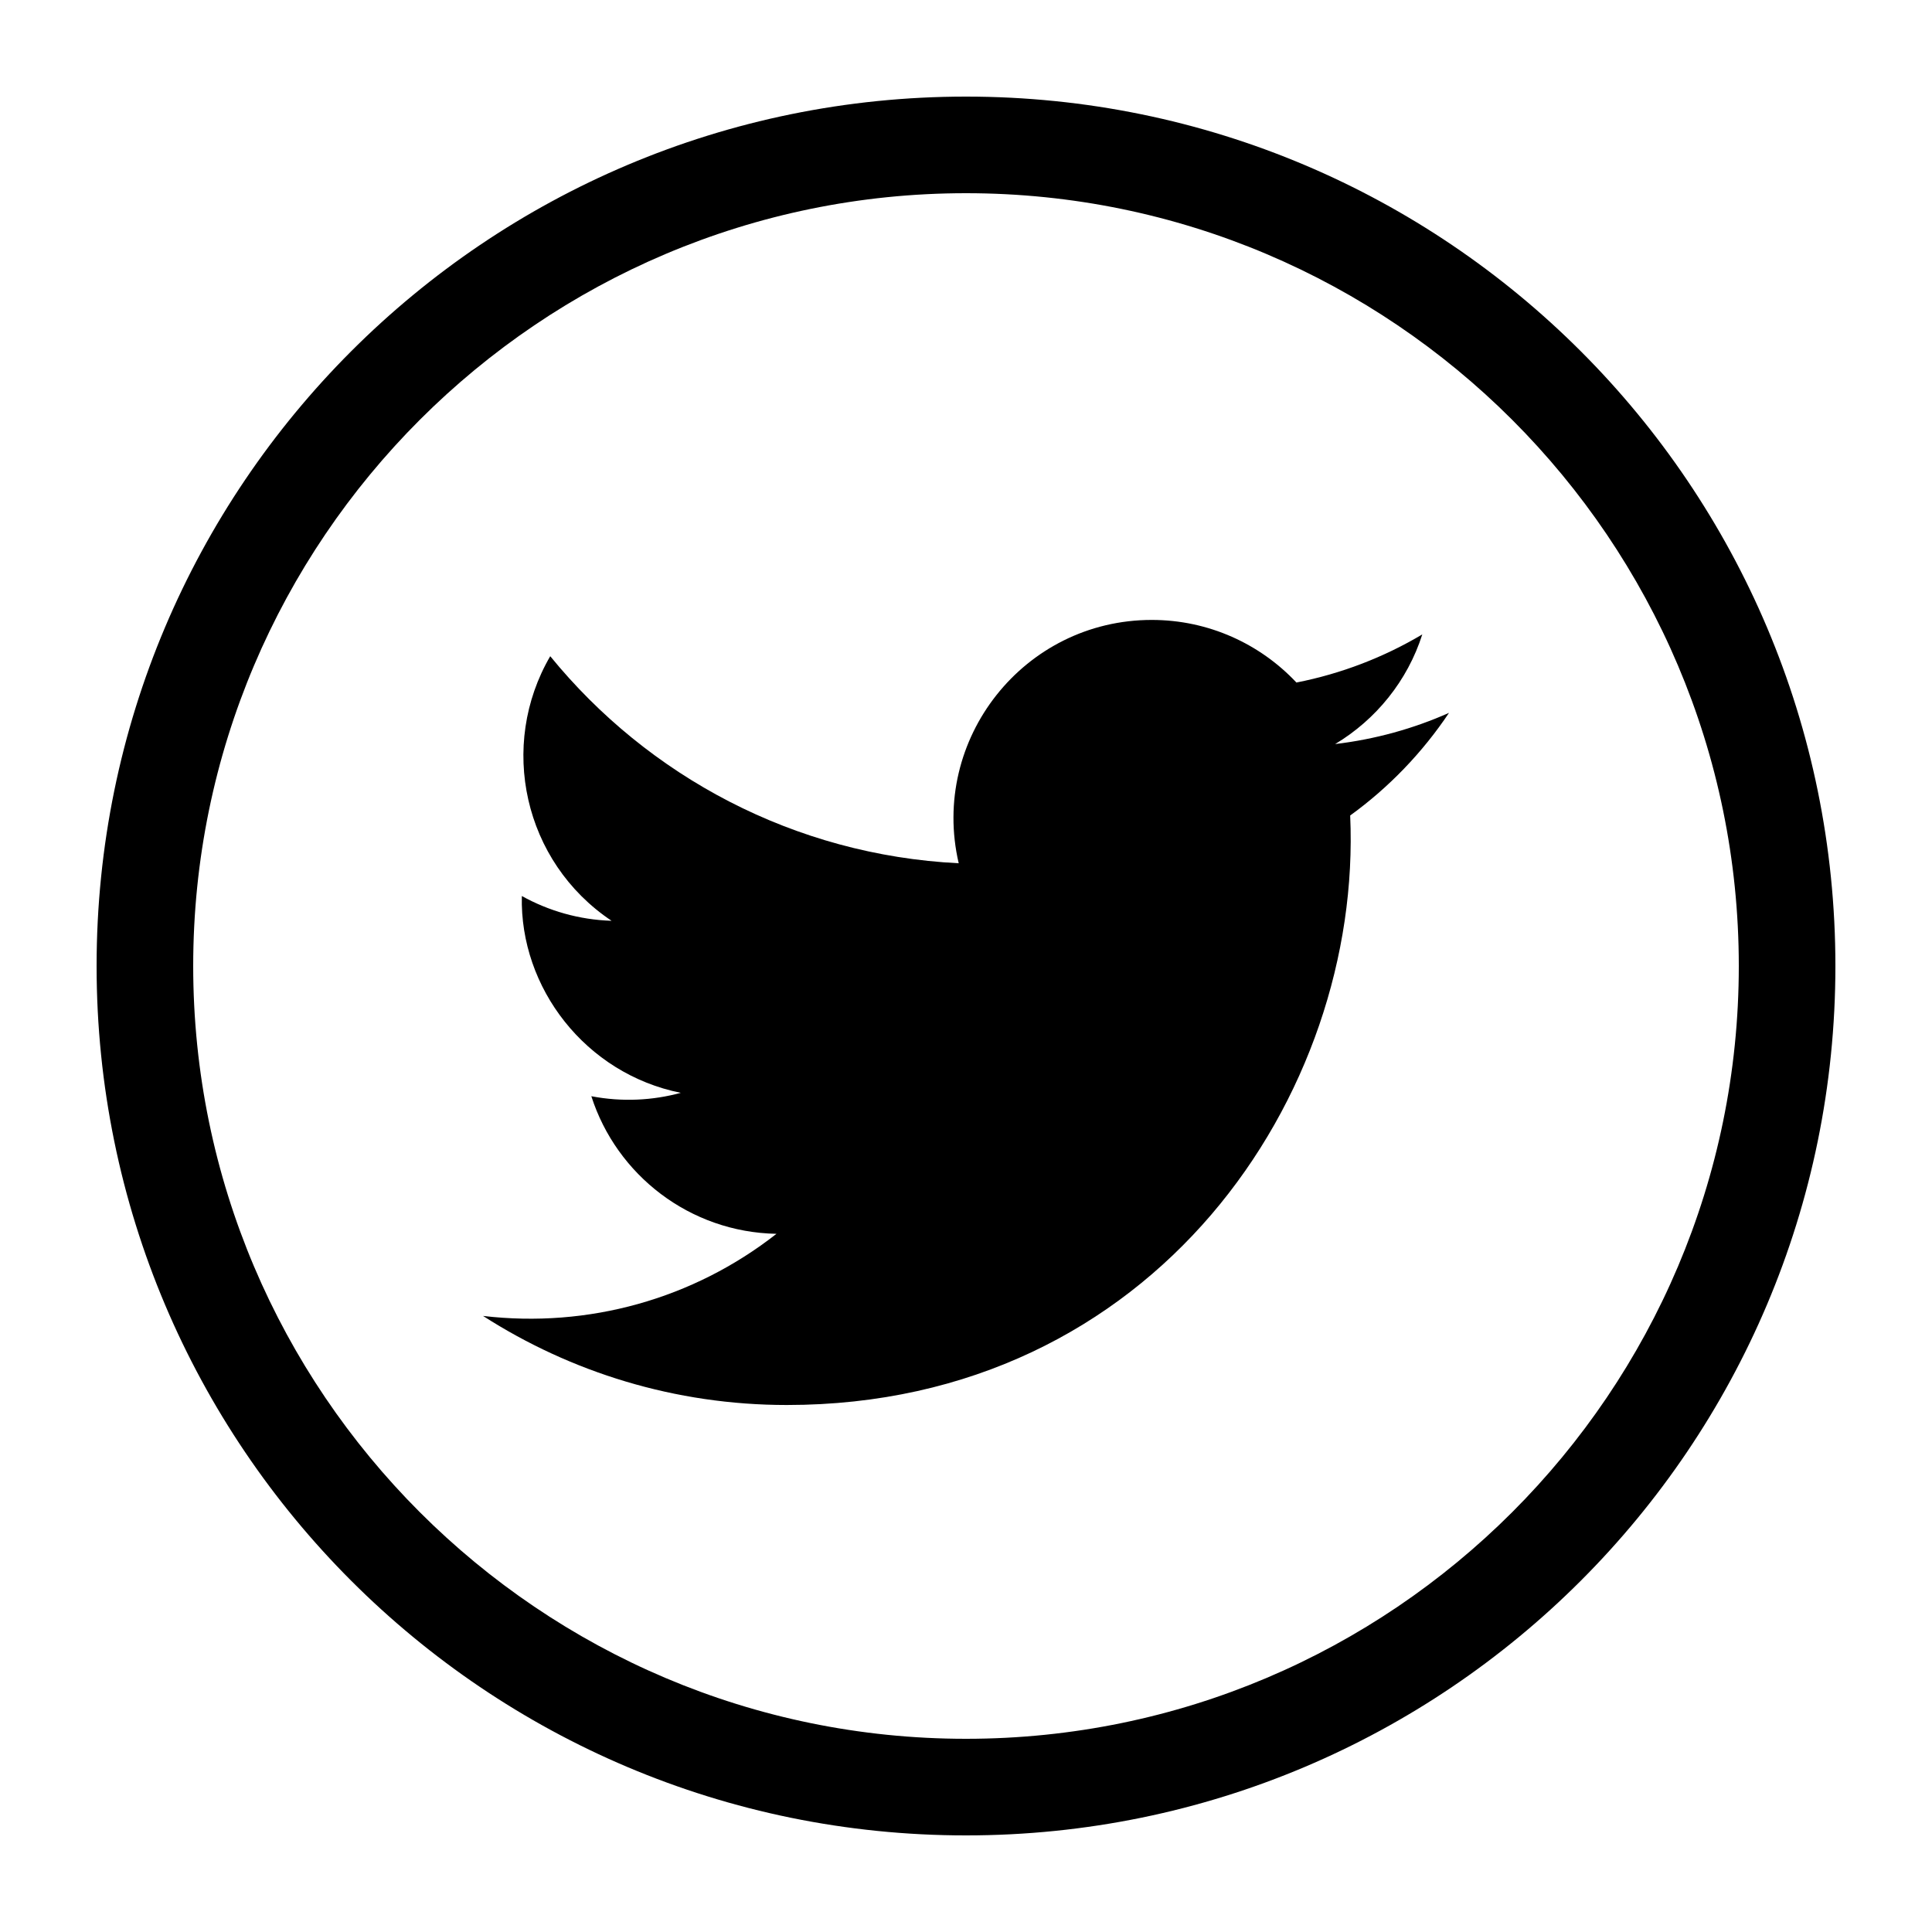 <?xml version="1.0" encoding="utf-8"?>
<!-- Generator: Adobe Illustrator 17.0.2, SVG Export Plug-In . SVG Version: 6.00 Build 0)  -->
<!DOCTYPE svg PUBLIC "-//W3C//DTD SVG 1.1//EN" "http://www.w3.org/Graphics/SVG/1.1/DTD/svg11.dtd">
<svg version="1.1" id="Layer_1" xmlns="http://www.w3.org/2000/svg" xmlns:xlink="http://www.w3.org/1999/xlink" x="0px" y="0px"
	 width="40px" height="40px" viewBox="0 0 40 40" enable-background="new 0 0 40 40" xml:space="preserve">
<g>
	<path id="twitter-5-icon_1_" d="M30,14.759c-0.736,0.327-1.527,0.547-2.357,0.646c0.847-0.508,1.498-1.311,1.804-2.27
		c-0.793,0.471-1.671,0.812-2.606,0.996c-0.749-0.797-1.815-1.296-2.995-1.296c-2.649,0-4.595,2.472-3.997,5.038
		c-3.41-0.171-6.433-1.805-8.457-4.287c-1.075,1.844-0.558,4.257,1.27,5.478c-0.673-0.021-1.305-0.206-1.858-0.513
		c-0.045,1.901,1.317,3.678,3.291,4.075c-0.578,0.157-1.21,0.193-1.852,0.07c0.522,1.63,2.037,2.816,3.833,2.849
		c-1.725,1.352-3.898,1.956-6.075,1.7c1.816,1.165,3.973,1.844,6.29,1.844c7.617,0,11.922-6.434,11.663-12.205
		C28.754,16.305,29.449,15.582,30,14.759z"/>
	<g>
		<path d="M20,4c8.822,0,16,7.178,16,16s-7.178,16-16,16S4,28.822,4,20S11.178,4,20,4 M20,2C10.058,2,2,10.058,2,20
			c0,9.942,8.058,18,18,18s18-8.058,18-18C38,10.058,29.942,2,20,2L20,2z"/>
	</g>
</g>
</svg>
